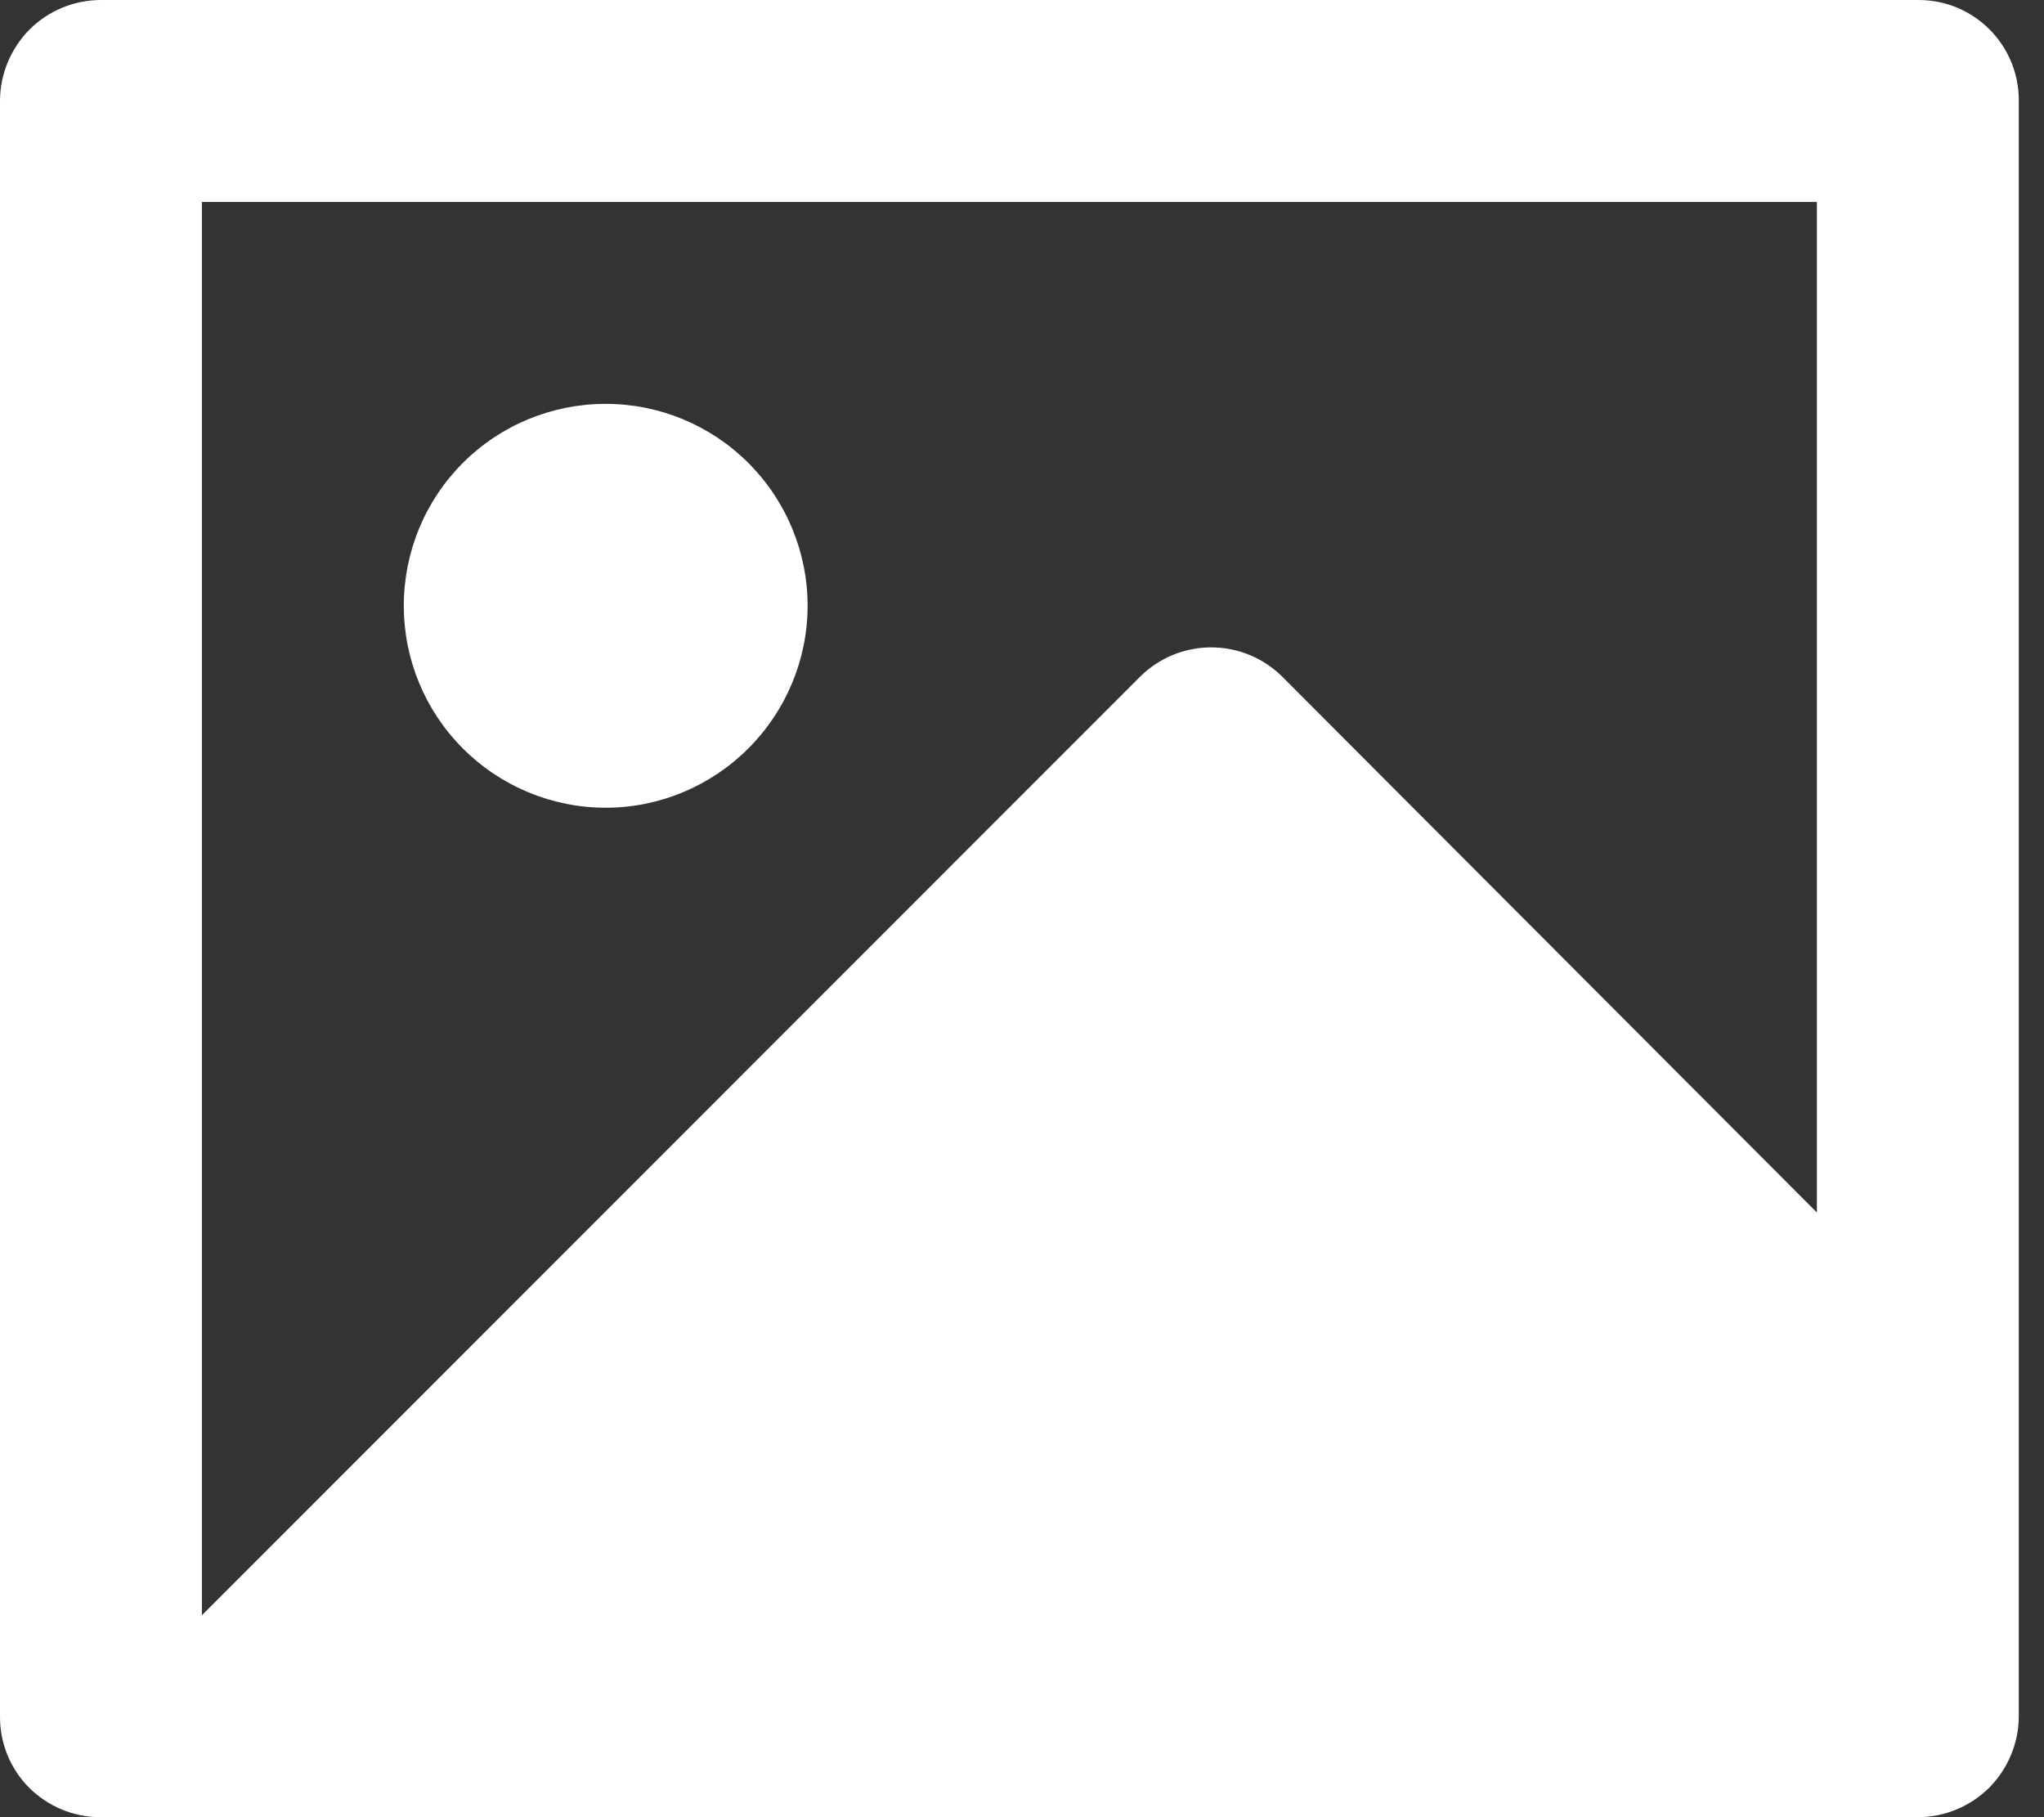 <svg width="9" height="8" viewBox="0 0 9 8" fill="none" xmlns="http://www.w3.org/2000/svg">
<rect x="0" y="0" width="9" height="8" fill="#333333" stroke="none"/>
<path d="M8 0.889H0.889V7.111L5.019 2.98C5.102 2.897 5.215 2.85 5.333 2.85C5.451 2.85 5.564 2.897 5.647 2.98L8 5.338V0.889ZM0 0.441C0.001 0.325 0.048 0.213 0.13 0.13C0.212 0.048 0.324 0.001 0.441 0H8.448C8.692 0 8.889 0.198 8.889 0.441V7.559C8.888 7.675 8.841 7.787 8.759 7.87C8.676 7.952 8.565 7.999 8.448 8H0.441C0.324 8 0.212 7.953 0.129 7.871C0.046 7.788 -5.93132e-08 7.676 0 7.559V0.441ZM2.667 3.556C2.431 3.556 2.205 3.462 2.038 3.295C1.871 3.128 1.778 2.902 1.778 2.667C1.778 2.431 1.871 2.205 2.038 2.038C2.205 1.871 2.431 1.778 2.667 1.778C2.902 1.778 3.128 1.871 3.295 2.038C3.462 2.205 3.556 2.431 3.556 2.667C3.556 2.902 3.462 3.128 3.295 3.295C3.128 3.462 2.902 3.556 2.667 3.556Z" fill="white"/>
</svg>
